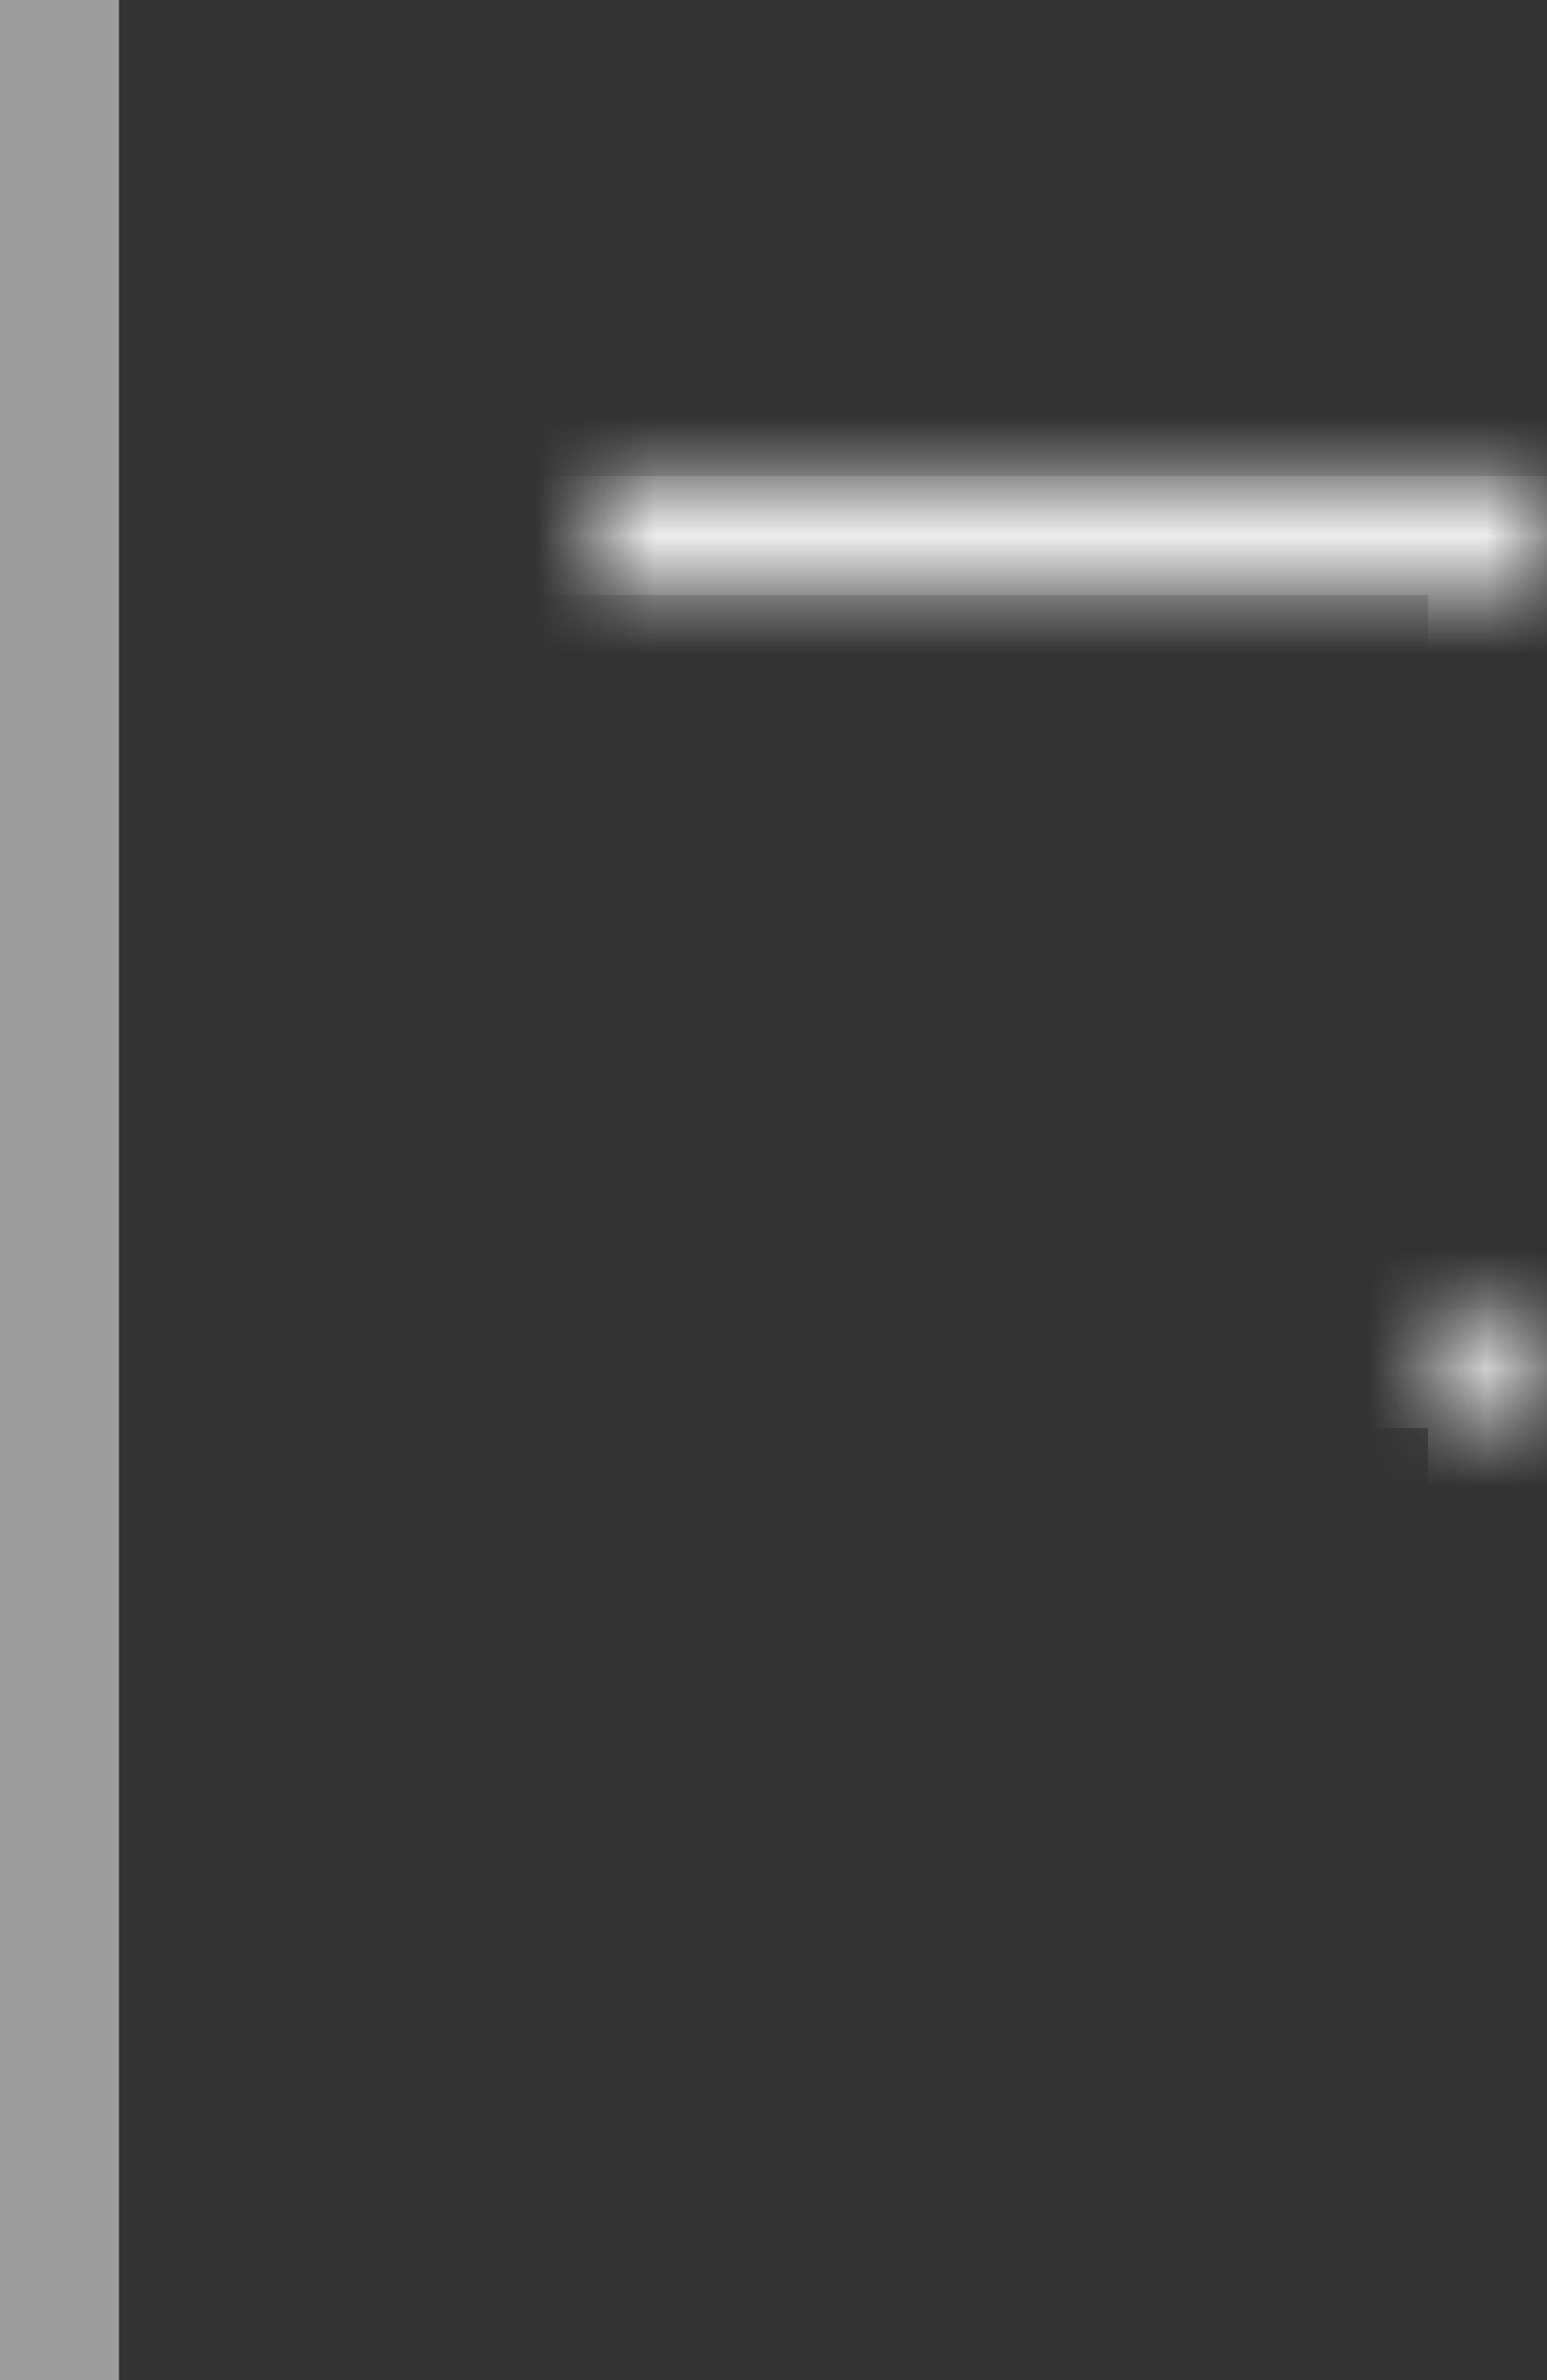 <?xml version="1.0" encoding="UTF-8" standalone="no"?>
<svg width="13px" height="20px" viewBox="0 0 13 20" version="1.1" xmlns="http://www.w3.org/2000/svg" xmlns:xlink="http://www.w3.org/1999/xlink">
    <rect x="0" y="0" width="13" height="20" fill="#333333" stroke="none"/>
    <!-- Generator: sketchtool 3.8.3 (29802) - http://www.bohemiancoding.com/sketch -->
    <title>2C38FF27-5195-4B98-BBB4-261F1BEFA8C9</title>
    <desc>Created with sketchtool.</desc>
    <defs>
        <rect id="path-1" x="5" y="9" width="6" height="10"></rect>
        <mask id="mask-2" maskContentUnits="userSpaceOnUse" maskUnits="objectBoundingBox" x="0" y="0" width="6" height="10" fill="white">
            <use xlink:href="#path-1"></use>
        </mask>
        <rect id="path-3" x="5" y="2" width="6" height="10"></rect>
        <mask id="mask-4" maskContentUnits="userSpaceOnUse" maskUnits="objectBoundingBox" x="0" y="0" width="6" height="10" fill="white">
            <use xlink:href="#path-3"></use>
        </mask>
    </defs>
    <g id="Page-1" stroke="none" stroke-width="1" fill="none" fill-rule="evenodd">
        <g id="Icons" transform="translate(-50, -326)" fill="#FFFFFF">
            <g id="flex:-column-sub-buttons-(-reverse-)" transform="translate(40, 296)">
                <g id="col-align:start" transform="translate(5, 25)">
                    <g id="Group" transform="translate(5, 5)">
                        <g id="col-align:start">
                            <g id="shape">
                                <rect id="Rectangle-101" fill-opacity="0.52" x="0" y="0" width="1" height="20"></rect>
                                <use id="Combined-Shape-Copy" stroke-opacity="0.7" stroke="#FFFFFF" mask="url(#mask-2)" stroke-width="2" fill-opacity="0.2" transform="translate(8, 14) rotate(-270) translate(-8, -14) " xlink:href="#path-1"></use>
                                <use id="Rectangle-99-Copy" stroke-opacity="0.7" stroke="#FFFFFF" mask="url(#mask-4)" stroke-width="2" fill-opacity="0.7" transform="translate(8, 7) rotate(-270) translate(-8, -7) " xlink:href="#path-3"></use>
                            </g>
                        </g>
                    </g>
                </g>
            </g>
        </g>
    </g>
</svg>